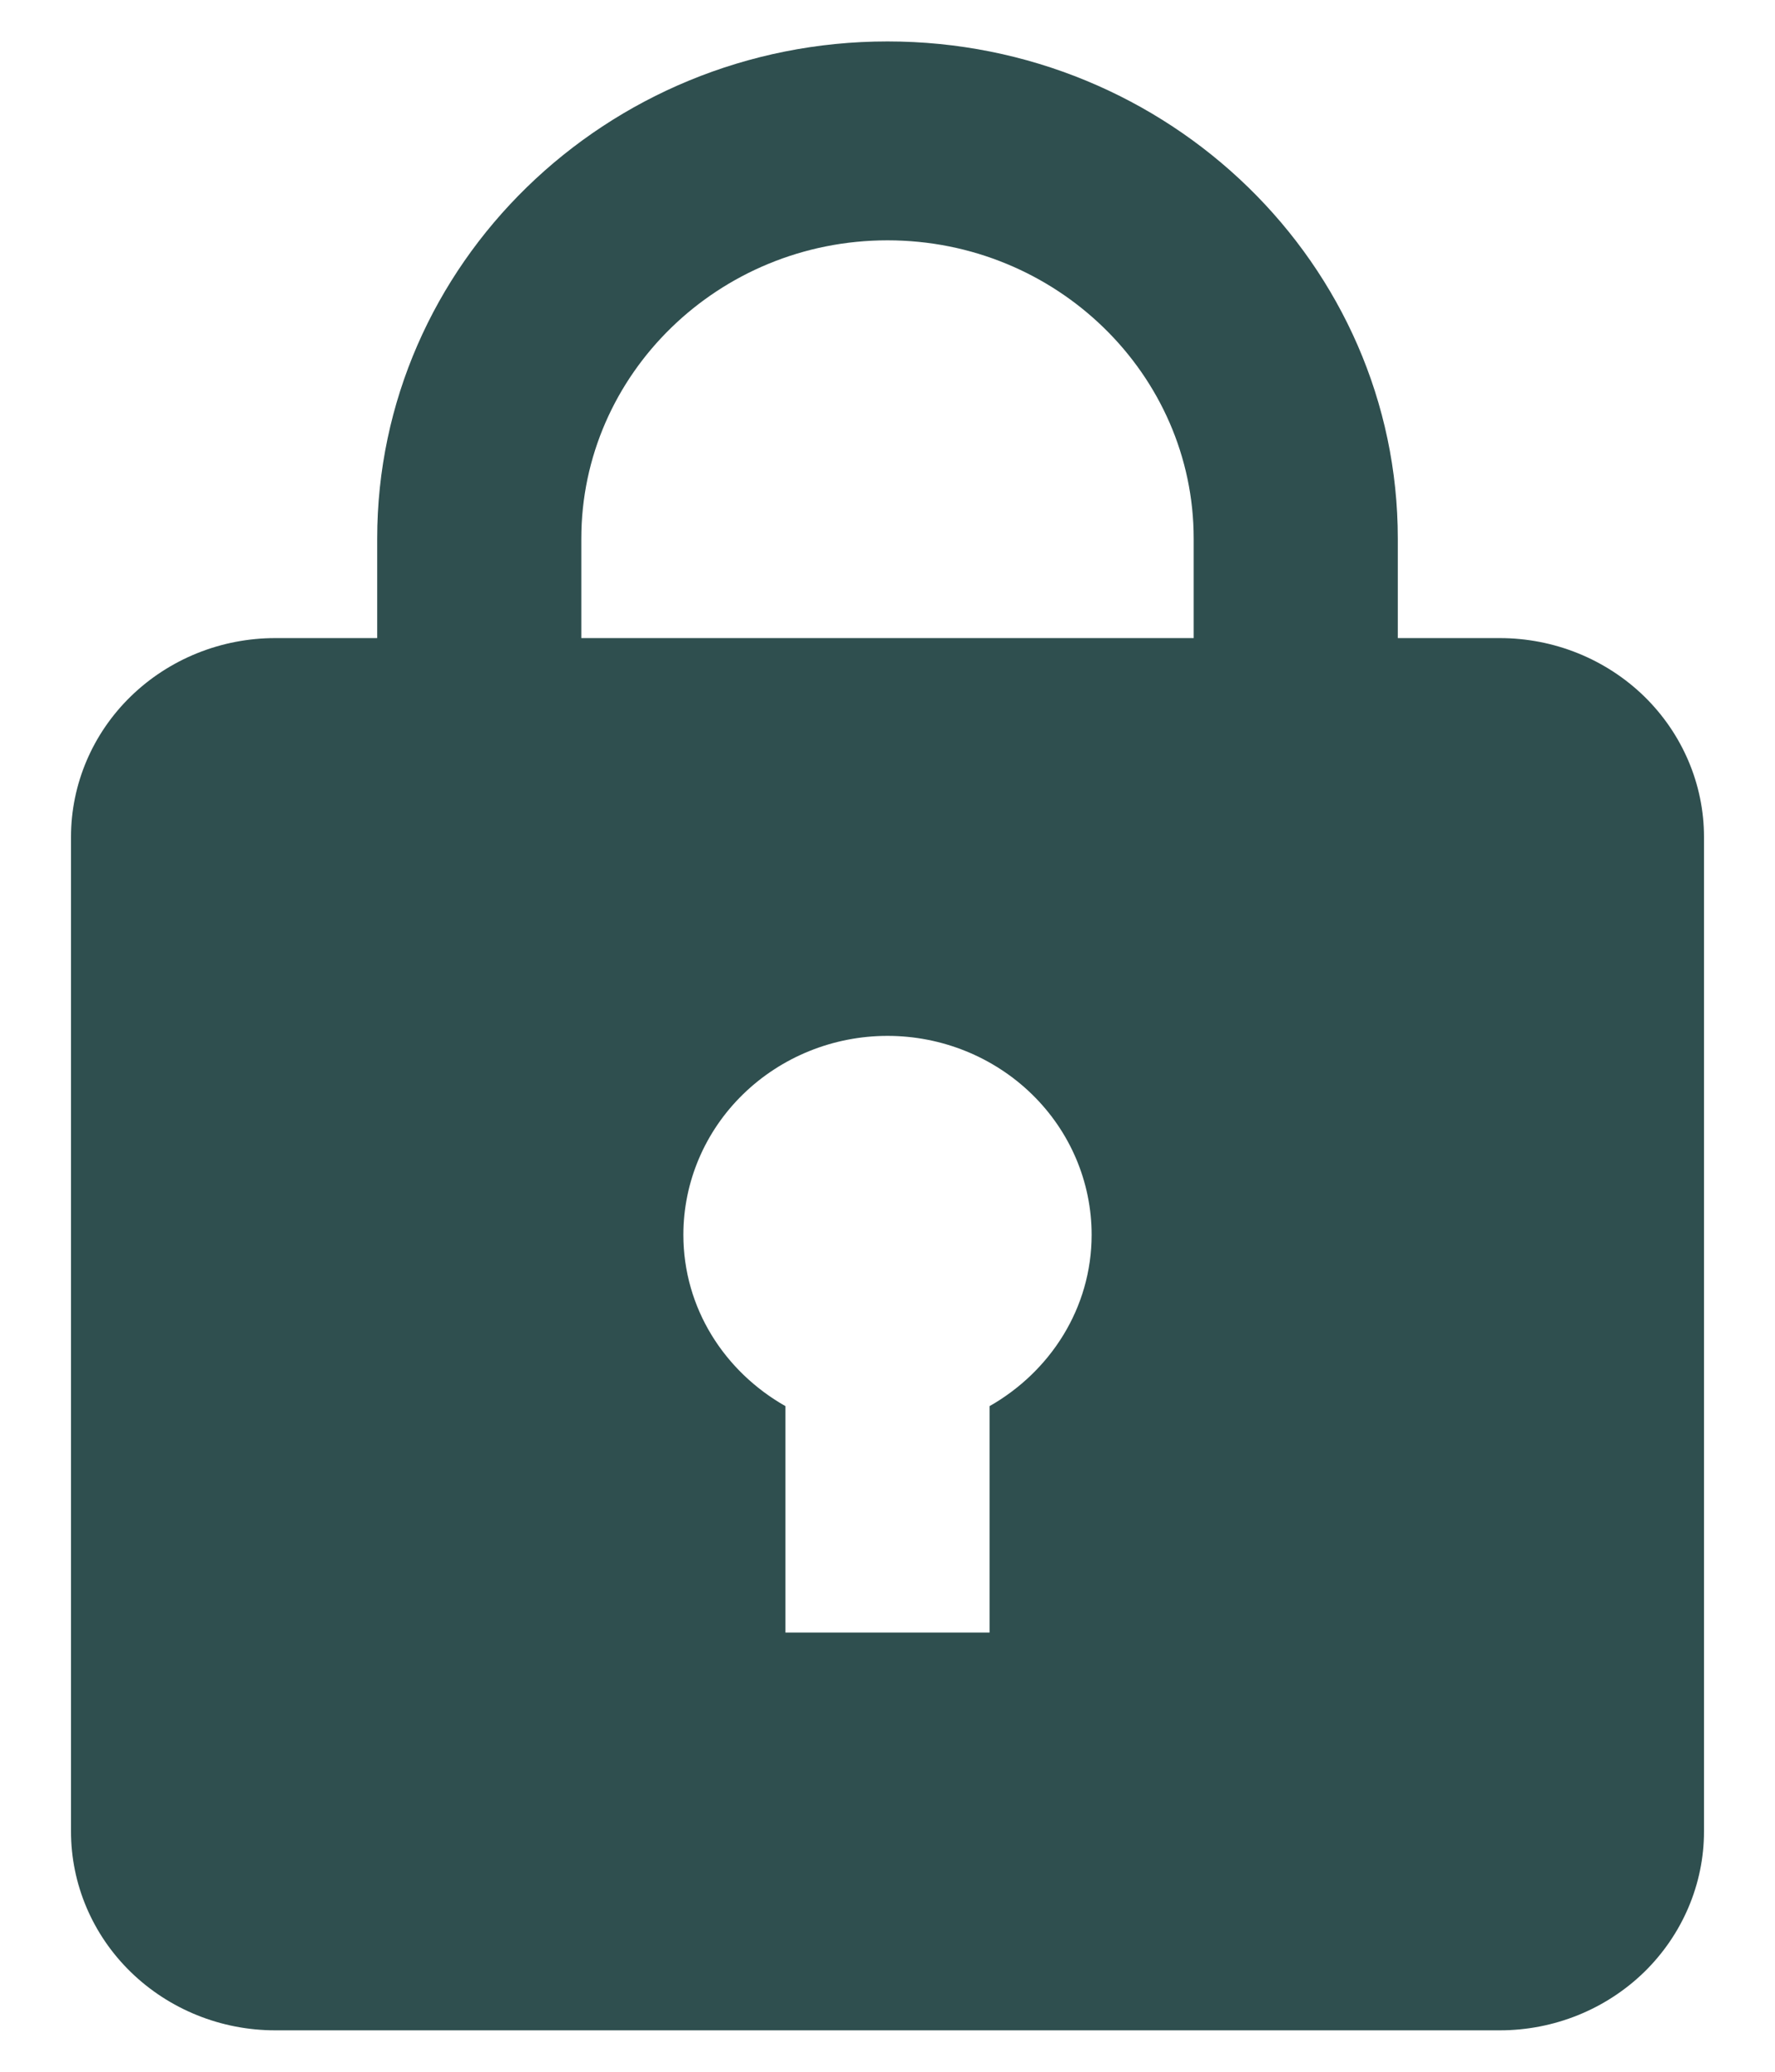 <svg width="12" height="14" viewBox="0 0 12 14" fill="none" xmlns="http://www.w3.org/2000/svg">
<path d="M10.14 4.312H9.45V3.64C9.45 1.787 7.902 0.28 6 0.28C4.098 0.28 2.55 1.787 2.55 3.64V4.312H1.86C1.494 4.312 1.143 4.454 0.884 4.706C0.625 4.958 0.48 5.3 0.48 5.656V12.376C0.48 12.732 0.625 13.074 0.884 13.326C1.143 13.578 1.494 13.72 1.86 13.72H10.14C10.506 13.72 10.857 13.578 11.116 13.326C11.374 13.074 11.52 12.732 11.52 12.376V5.656C11.52 5.3 11.374 4.958 11.116 4.706C10.857 4.454 10.506 4.312 10.14 4.312ZM3.93 3.64C3.93 2.529 4.859 1.624 6 1.624C7.141 1.624 8.07 2.529 8.07 3.64V4.312H3.93V3.64ZM6.69 9.502V11.032H5.31V9.502C4.899 9.269 4.62 8.841 4.62 8.344C4.62 7.988 4.765 7.646 5.024 7.394C5.283 7.142 5.634 7 6 7C6.366 7 6.717 7.142 6.976 7.394C7.235 7.646 7.38 7.988 7.38 8.344C7.38 8.84 7.1 9.269 6.69 9.502Z" fill="#2F4F4F"/>
</svg>

